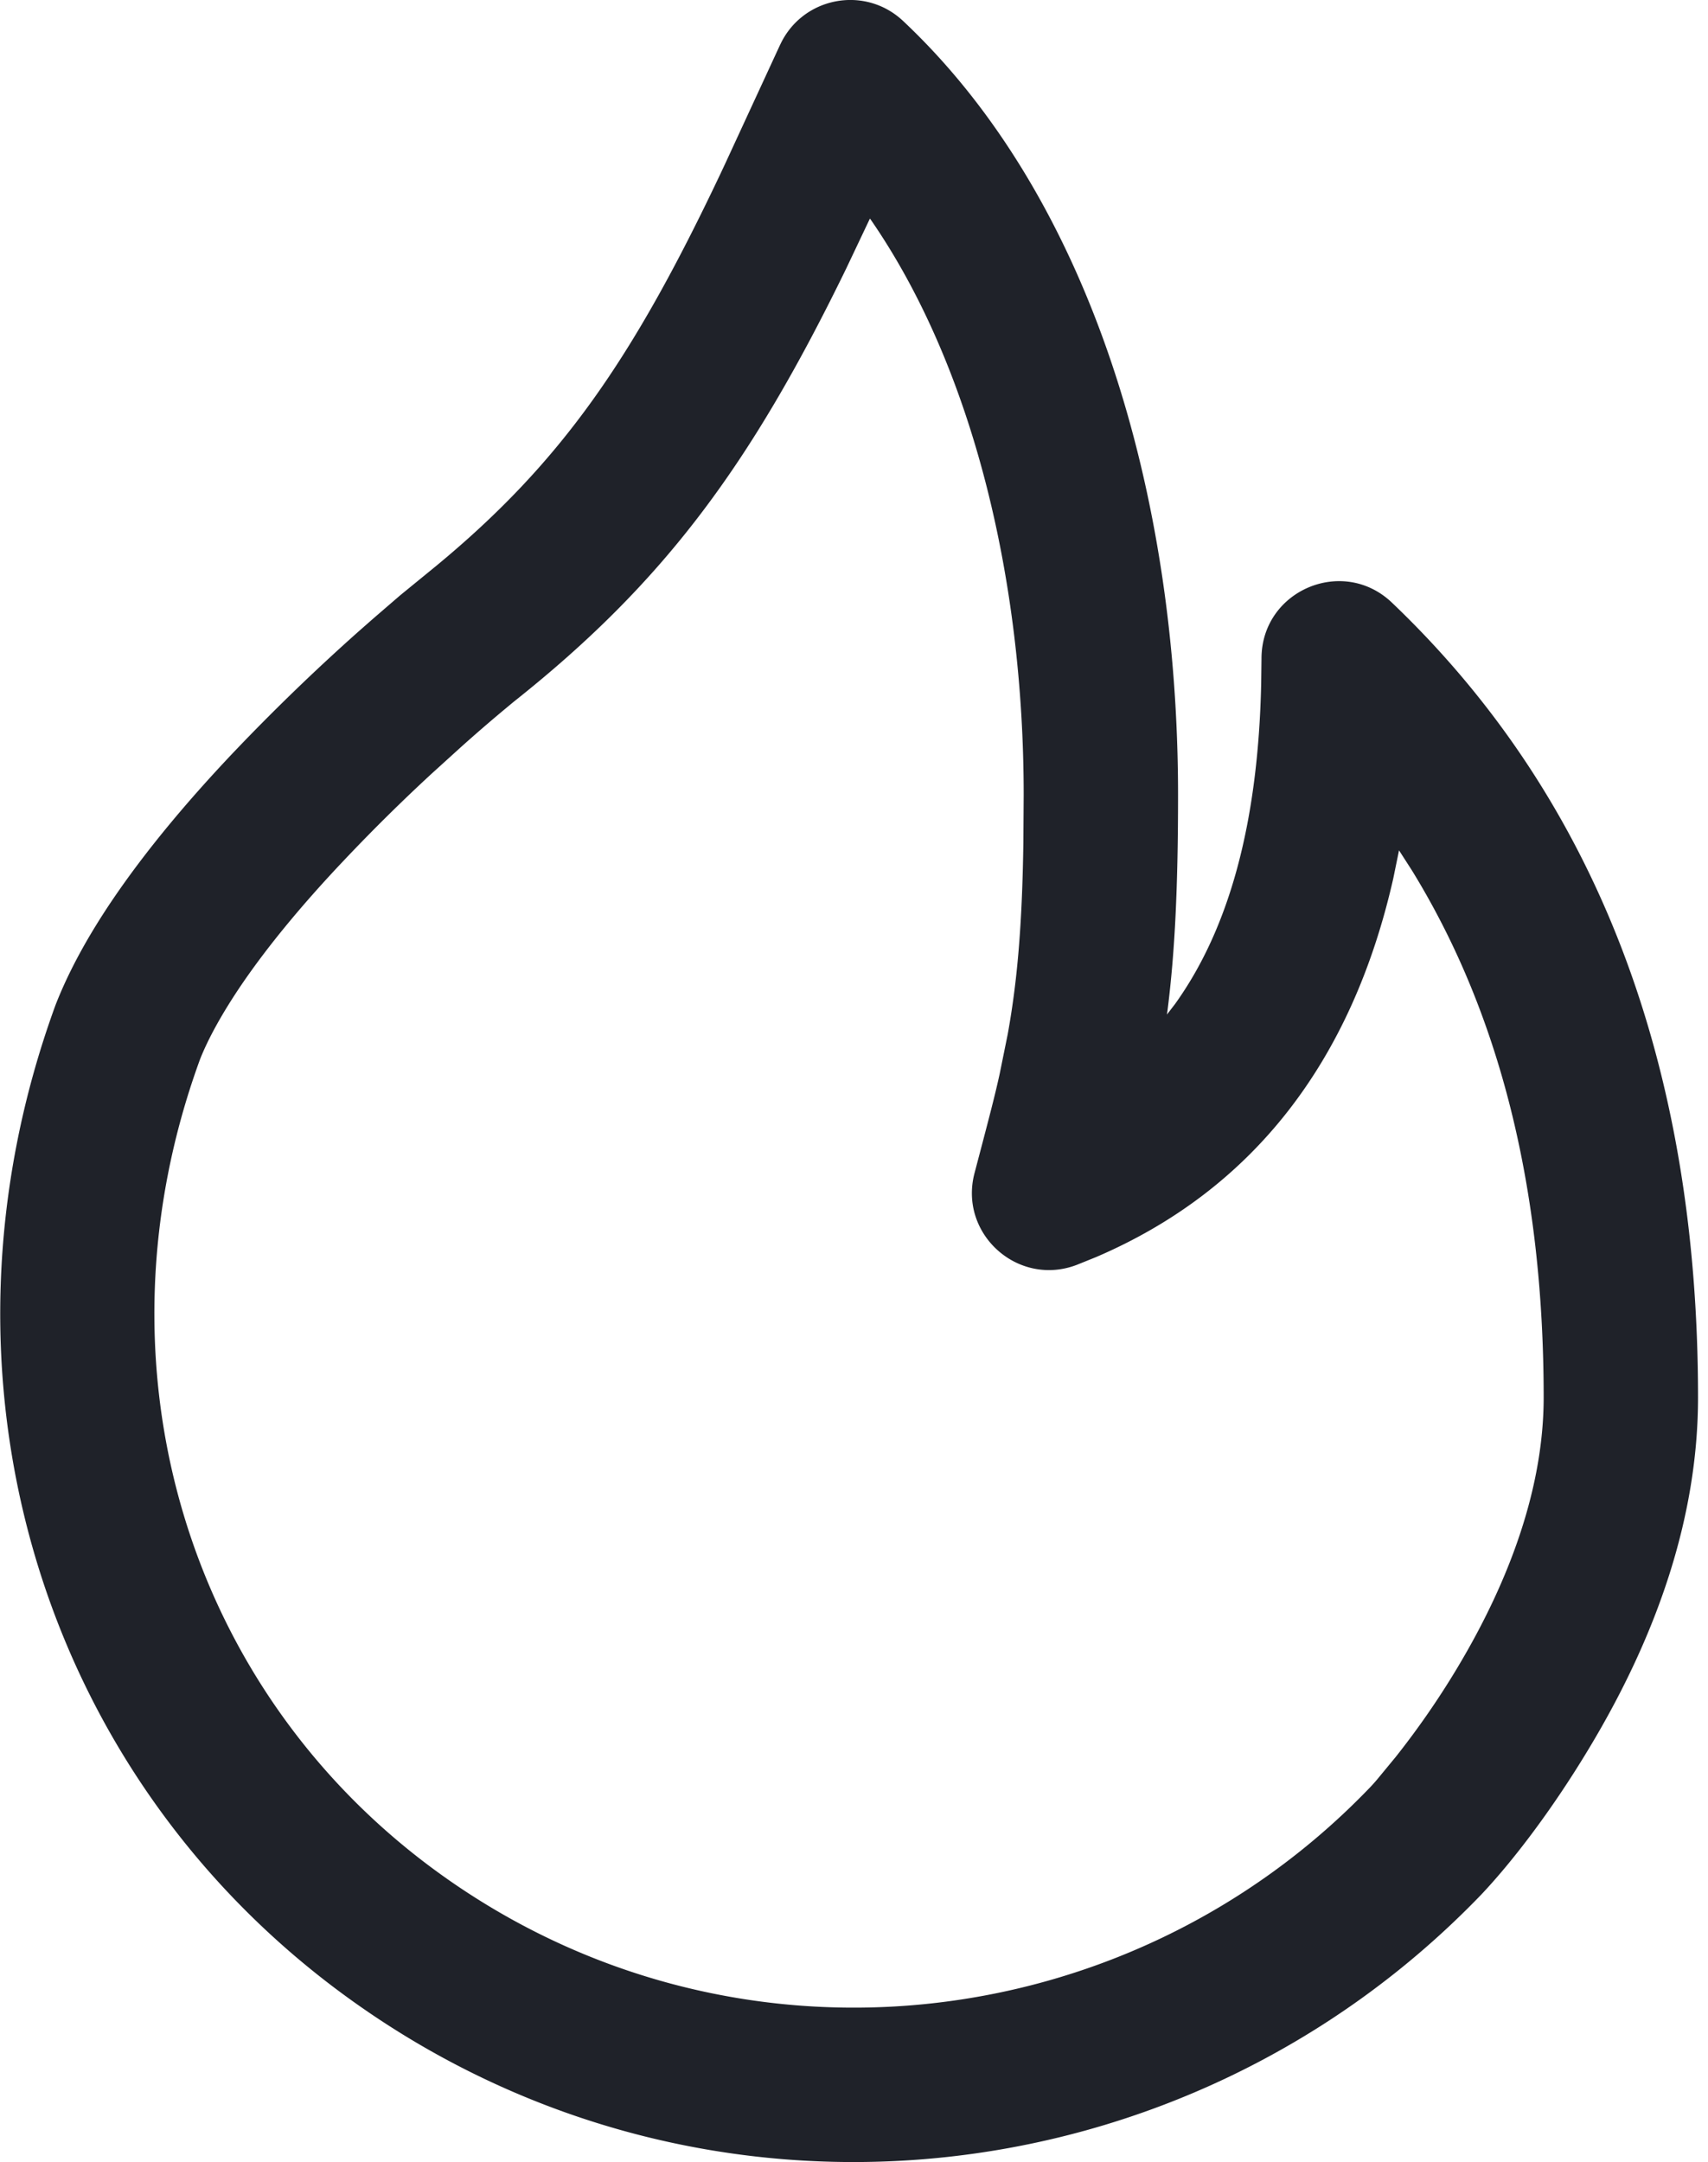 <svg xmlns="http://www.w3.org/2000/svg" width="98" height="124"><path fill="#1f2229" fill-rule="nonzero" d="m44.76 2.569-3.131 6.775-.297.634c-5.018 10.58-9.1 16.527-16.297 22.47l-2.077 1.696-1.541 1.329-.842.74a120.16 120.16 0 0 0-7.227 6.988c-2.684 2.834-4.991 5.615-6.816 8.29-1.448 2.126-2.573 4.167-3.343 6.138-7.764 21.24-.975 44.162 16.886 57.022 20.327 14.641 47.935 11.647 64.923-6.005 1.63-1.727 3.919-4.619 6.2-8.419 3.883-6.456 6.23-13.232 6.23-20.088 0-19.113-5.845-34.405-17.563-45.578-2.821-2.689-7.484-.691-7.484 3.206l-.018 1.426c-.173 7.98-1.825 14.047-4.947 18.392l-.46.598.03-.217c.43-3.37.607-7.157.607-12.374 0-17.174-4.955-34.22-15.779-44.392C49.61-.868 46.031-.173 44.76 2.573v-.004zm5.154 9.964.067.093c5.85 8.485 8.755 20.672 8.755 32.966l-.018 2.733c-.07 4.716-.345 7.94-.899 10.991l-.465 2.29c-.265 1.204-.531 2.232-1.439 5.673-.917 3.494 2.507 6.554 5.877 5.257l1.098-.443c8.99-3.853 14.668-11.209 17.05-21.705l.332-1.62.735 1.142c5.04 8.184 7.564 18.228 7.564 30.23 0 5.017-1.846 10.331-4.964 15.526a47.86 47.86 0 0 1-3.525 5.093l-1.059 1.284a9.977 9.977 0 0 1-.442.492c-13.942 14.494-36.634 16.957-53.334 4.929C10.642 96.946 5.097 78.217 11.474 60.76c.47-1.196 1.285-2.67 2.379-4.282 1.527-2.241 3.542-4.673 5.934-7.192a103.62 103.62 0 0 1 4.969-4.907l1.71-1.55a92.894 92.894 0 0 1 2.39-2.068l.607-.505c8.671-6.873 13.614-13.614 19.087-24.849l1.364-2.874z"/></svg>